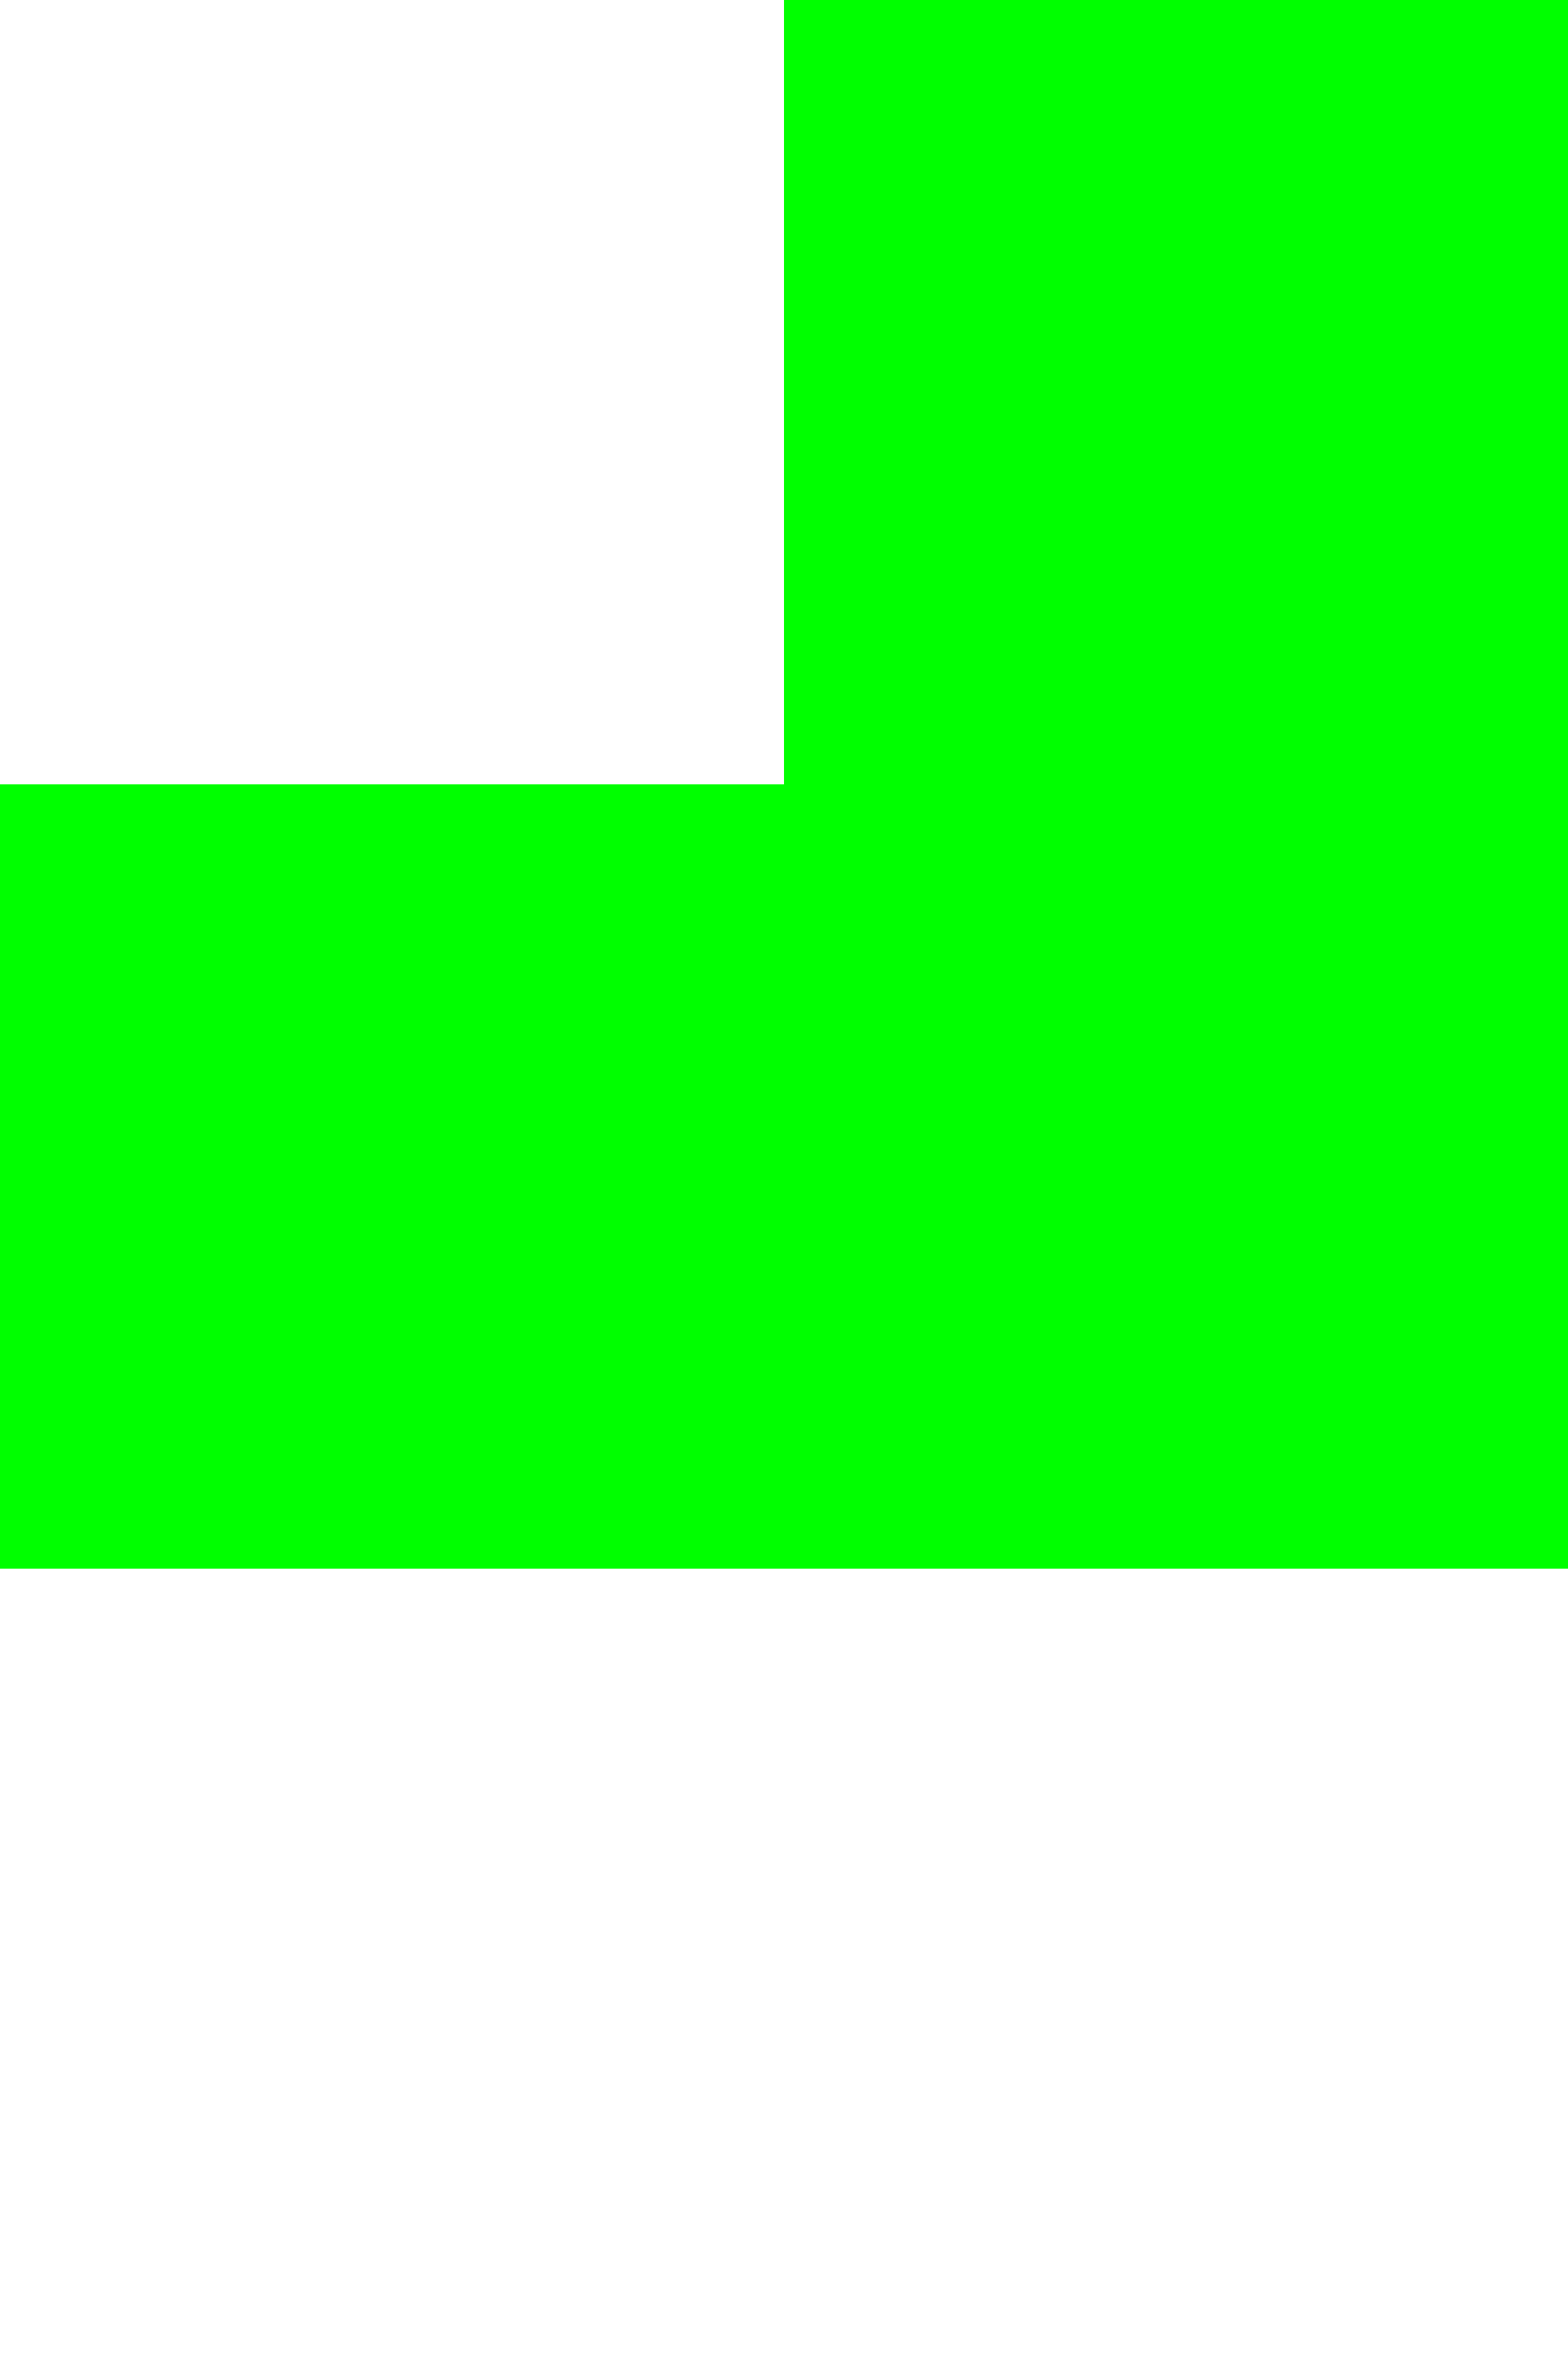 <svg id="Layer_1" data-name="Layer 1" xmlns="http://www.w3.org/2000/svg" viewBox="0 0 144 216"><defs><style>.cls-1{fill:#fff;opacity:0;}.cls-2{fill:lime;}</style></defs><title>j</title><rect class="cls-1" width="144" height="216"/><rect class="cls-2" x="72" y="72" width="72" height="72"/><rect class="cls-2" y="72" width="72" height="72"/><rect class="cls-2" x="72" width="72" height="72"/></svg>